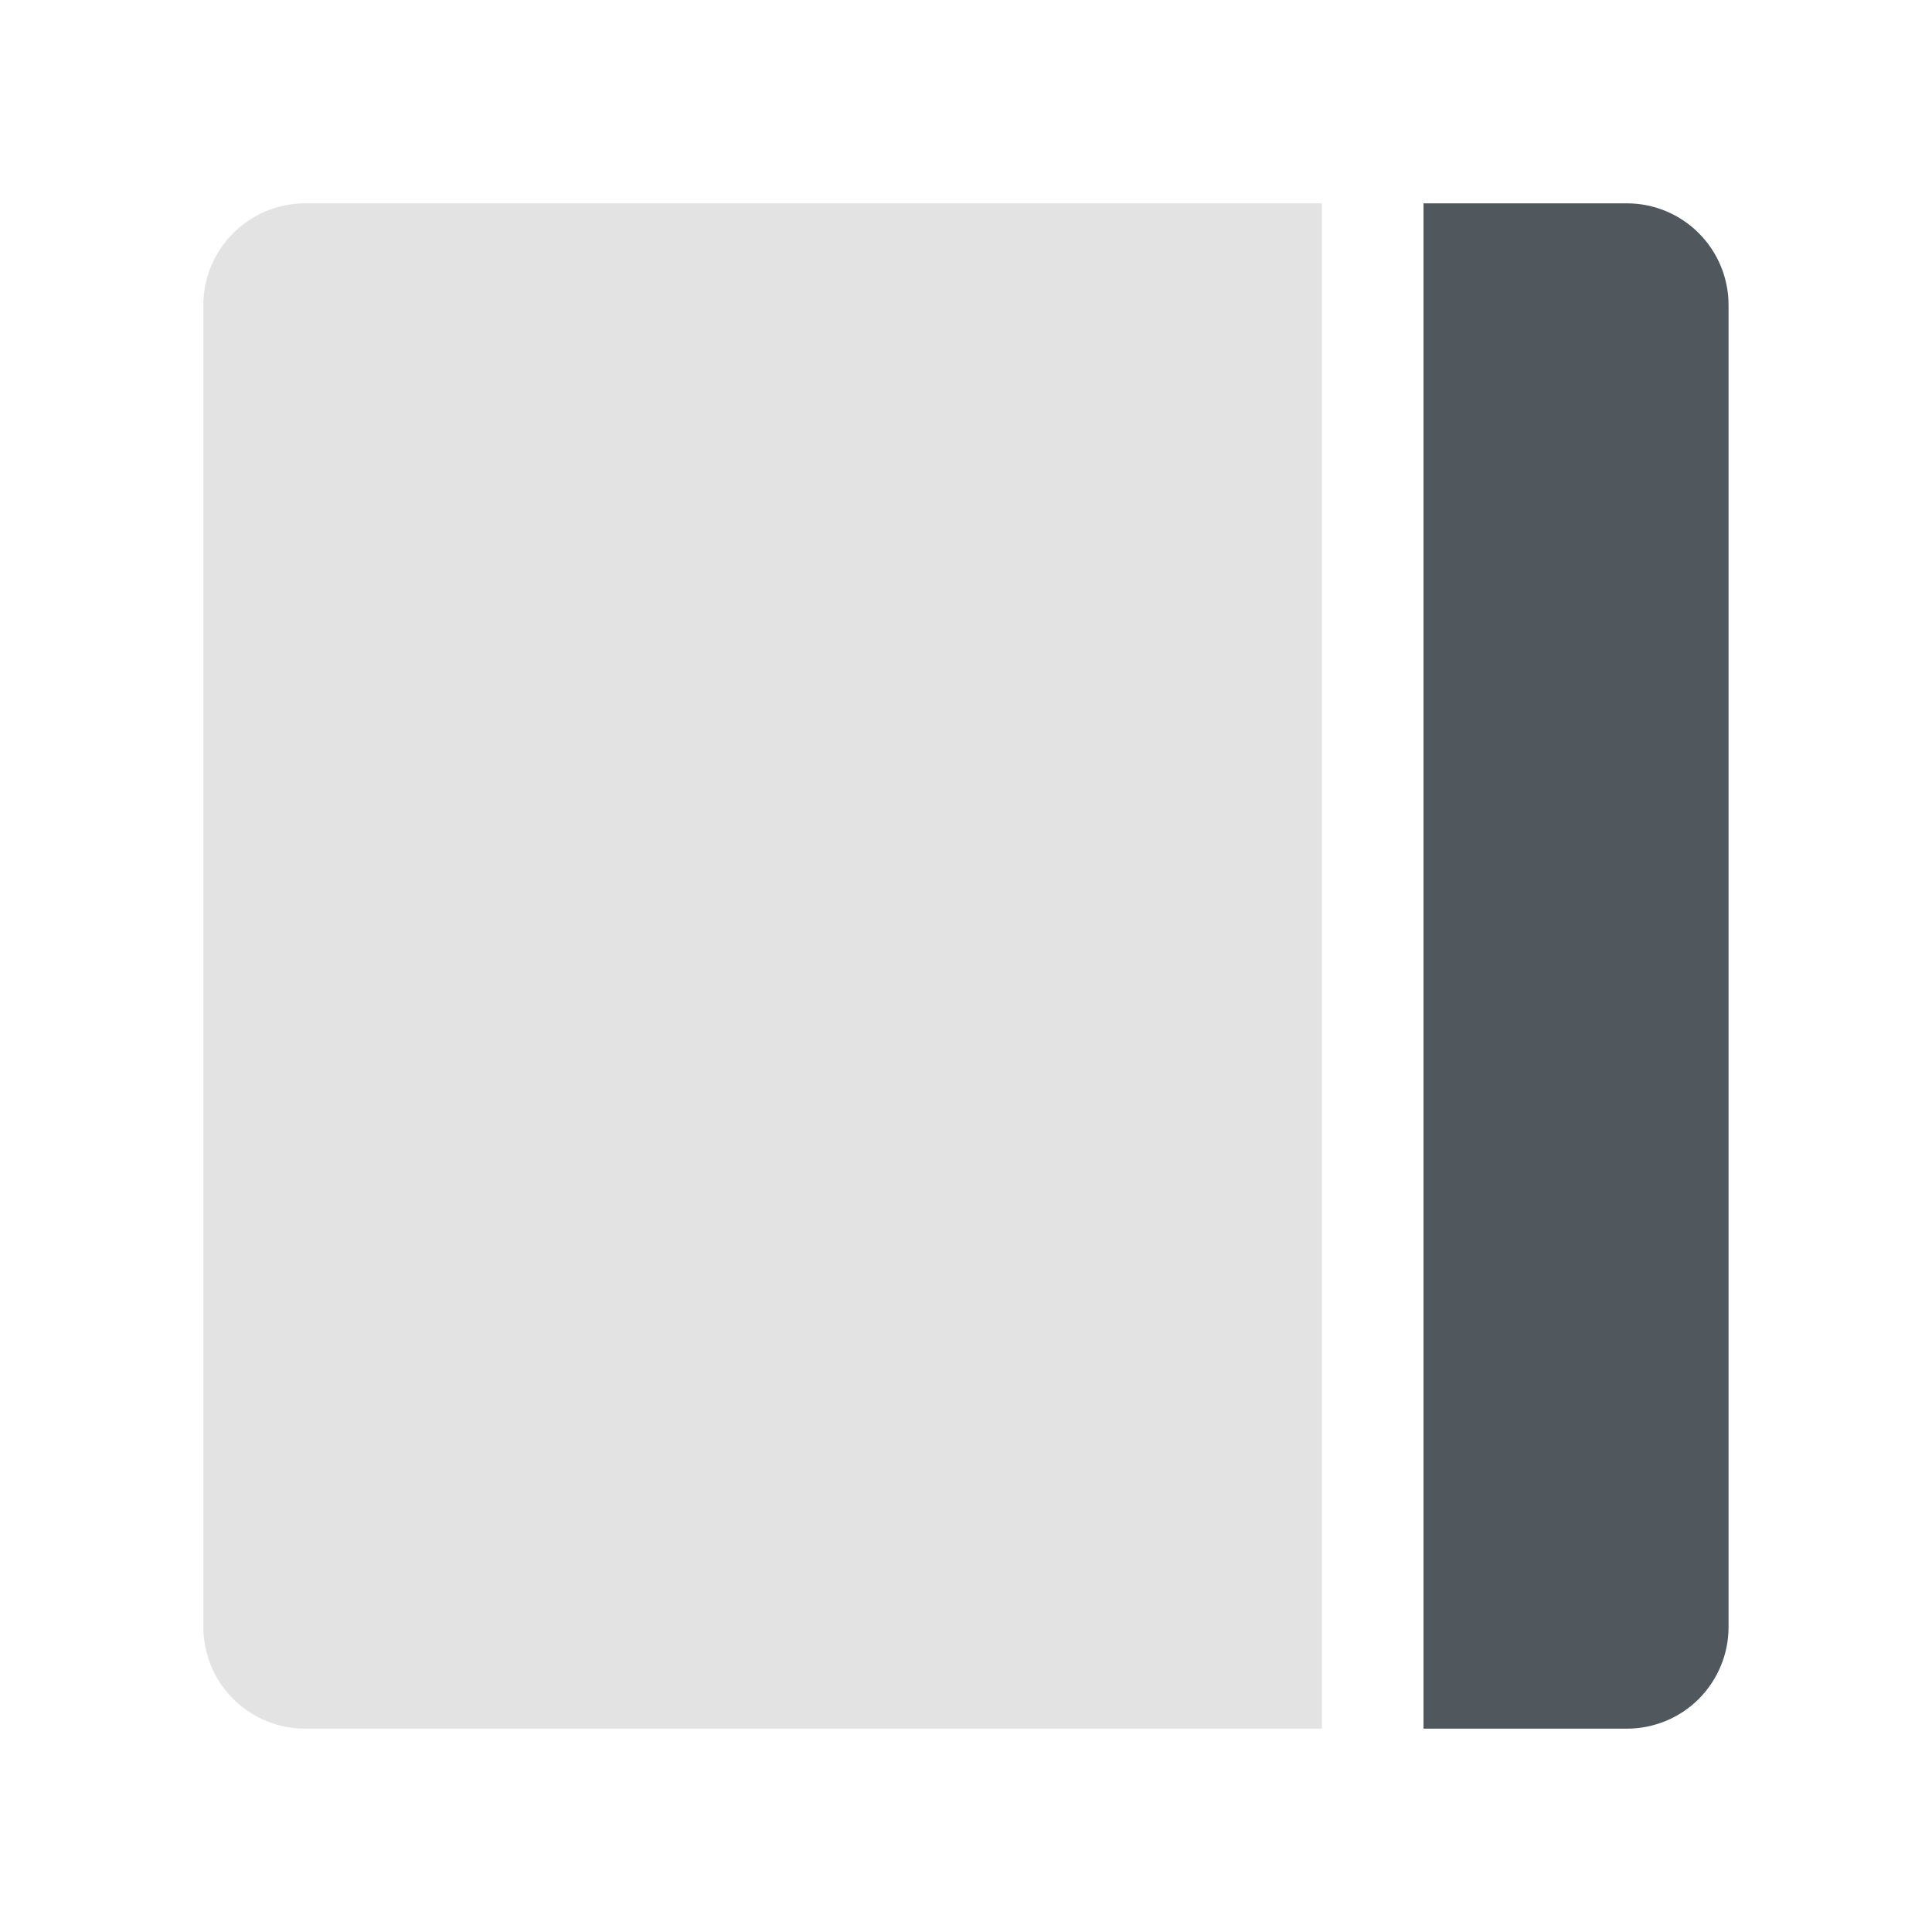 <svg width="20" height="20" viewBox="0 0 20 20" fill="none" xmlns="http://www.w3.org/2000/svg">
<path d="M3.158 2.105H13.684V17.895H3.158C2.879 17.895 2.611 17.784 2.414 17.587C2.216 17.389 2.105 17.122 2.105 16.842V3.158C2.105 2.879 2.216 2.611 2.414 2.414C2.611 2.216 2.879 2.105 3.158 2.105V2.105Z" fill="#E3E3E3"/>
<path d="M14.736 2.105H16.842C17.121 2.105 17.389 2.216 17.586 2.414C17.783 2.611 17.894 2.879 17.894 3.158V16.842C17.894 17.122 17.783 17.389 17.586 17.587C17.389 17.784 17.121 17.895 16.842 17.895H14.736V2.105Z" fill="#50585D"/>
</svg>
